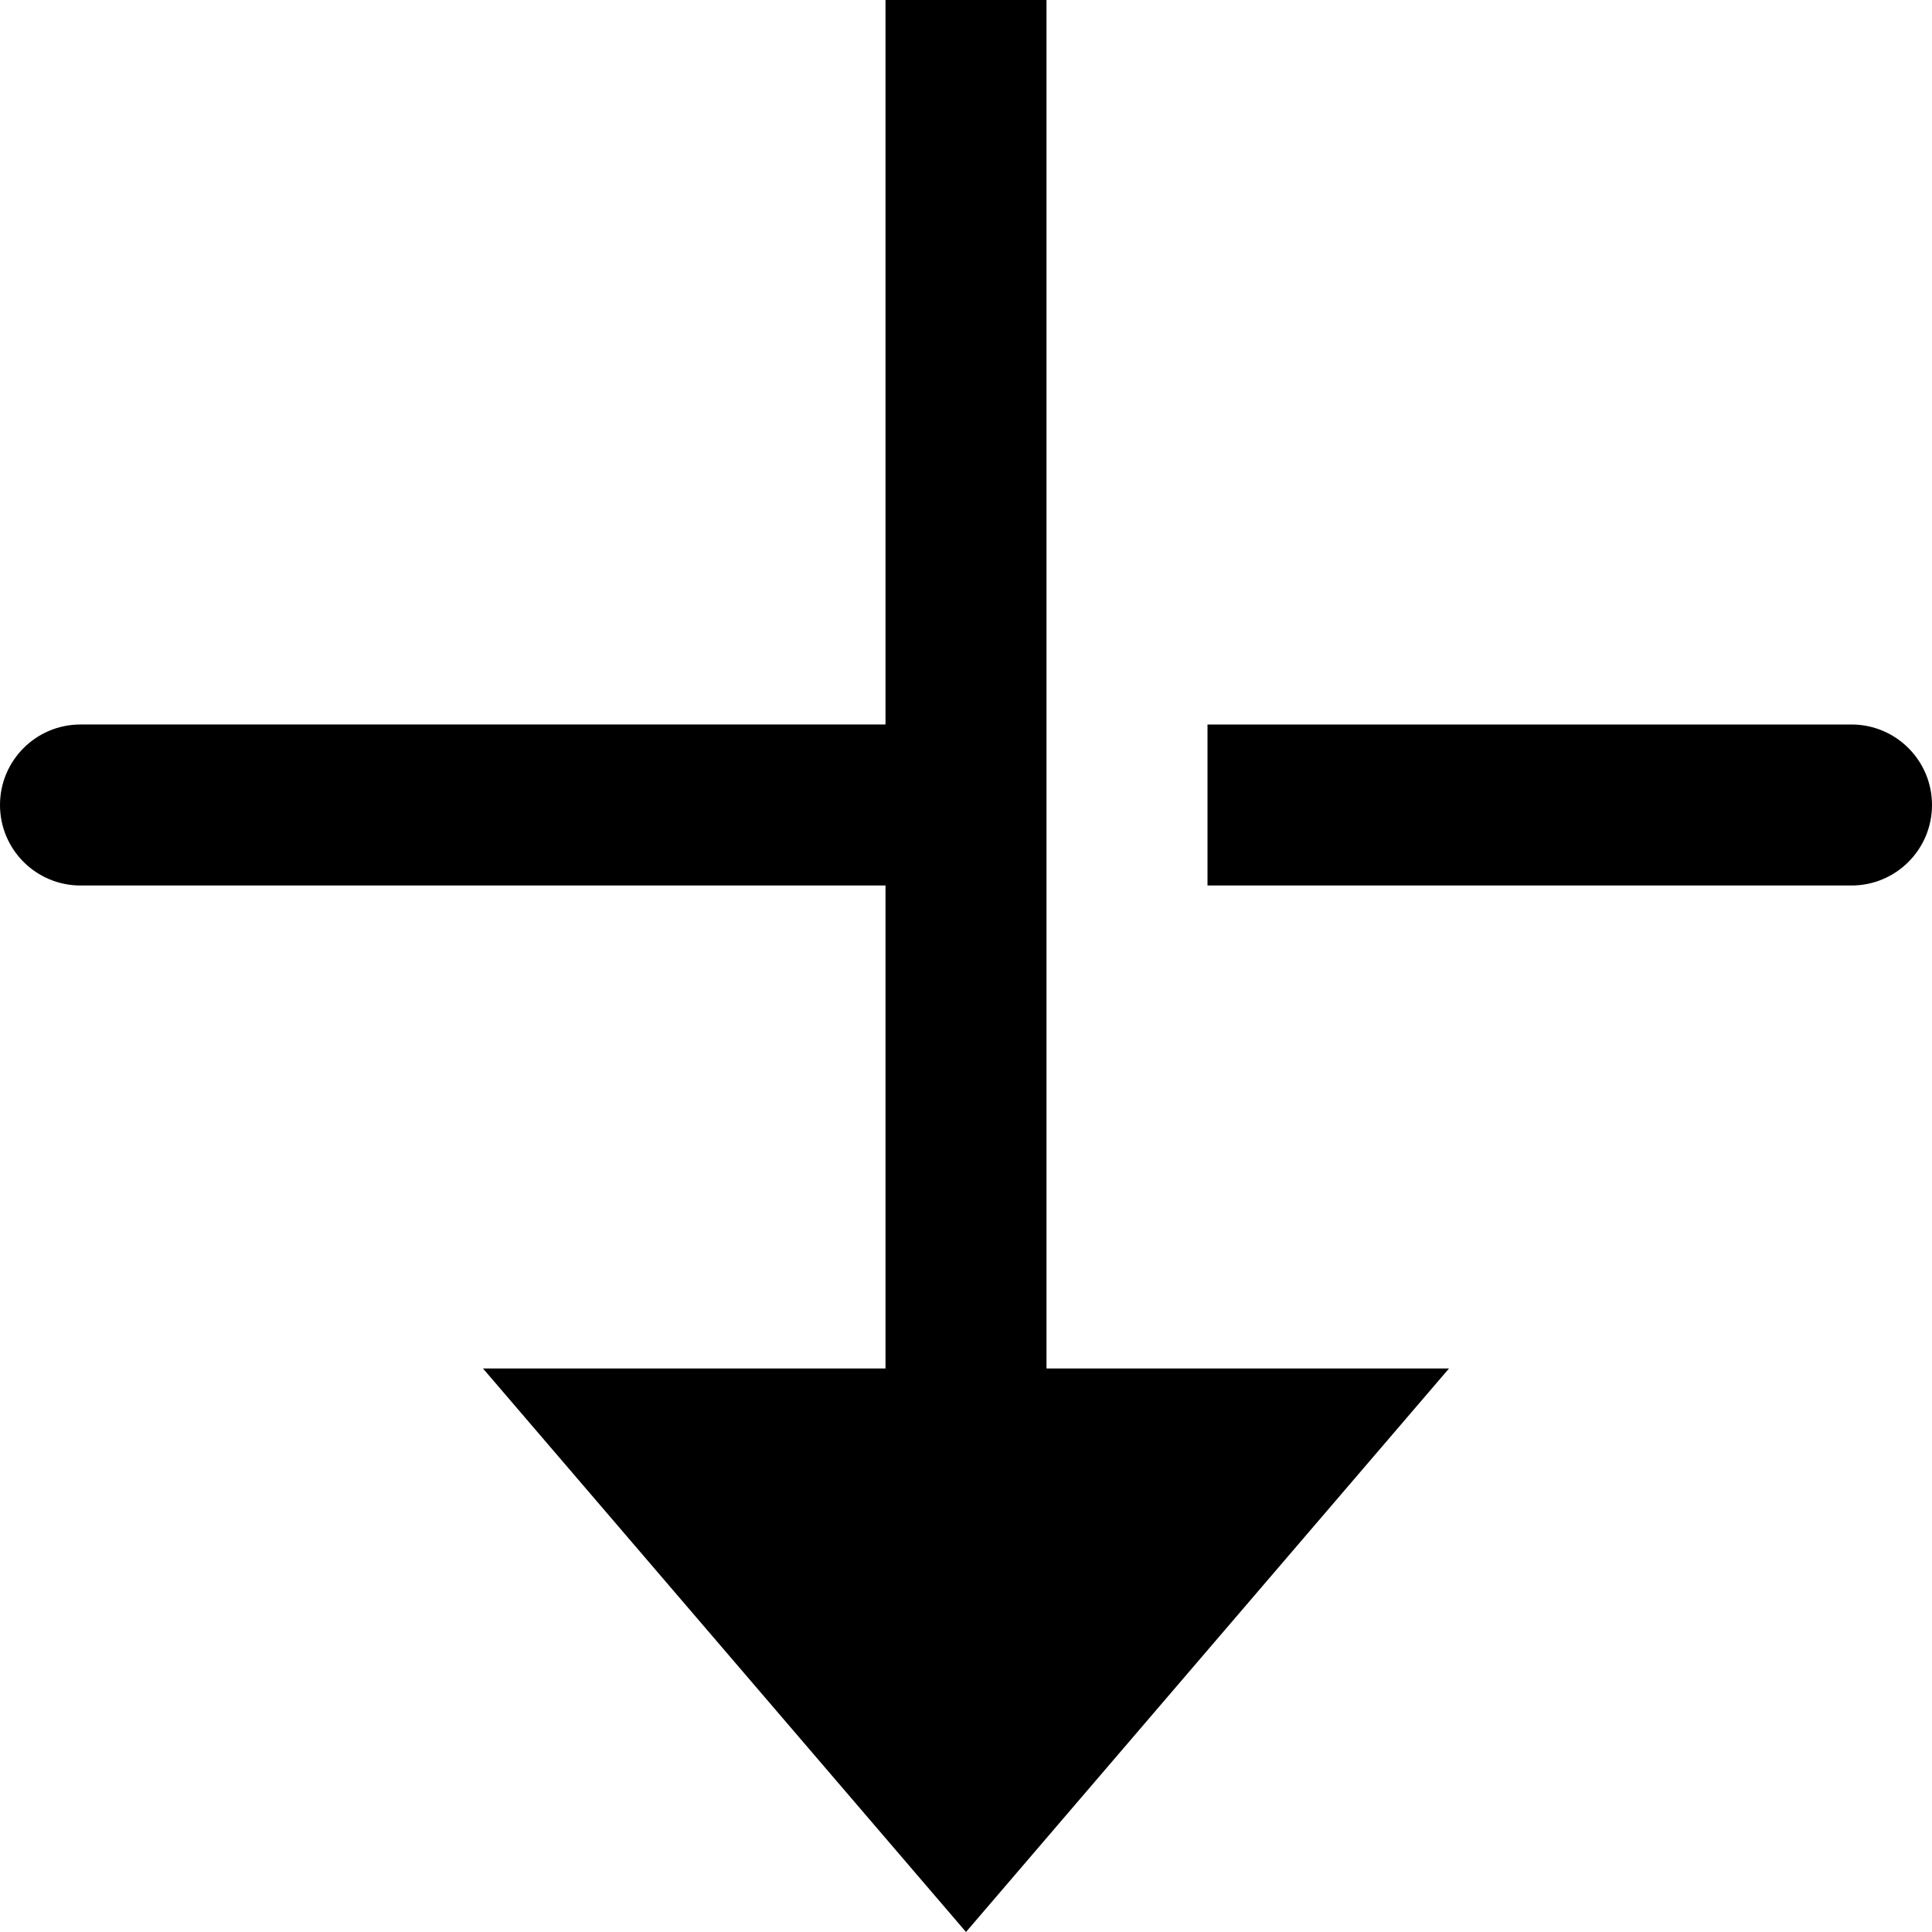 <svg id="nc_icon" version="1.1" xmlns="http://www.w3.org/2000/svg" xmlns:xlink="http://www.w3.org/1999/xlink" x="0px" y="0px" viewBox="0 0 24 24" xml:space="preserve" ><g class="nc-icon-wrapper" fill="currentColor"><path data-color="color-2" fill="currentColor" d="M1,11c-0.553,0-1-0.448-1-1c0-0.552,0.447-1,1-1h11v2H1z"></path> <path data-color="color-2" fill="currentColor" d="M24,10c0-0.552-0.447-1-1-1h-8v2h8C23.553,11,24,10.552,24,10z"></path> <polygon fill="currentColor" points="6,17 12,24 18,17 13,17 13,0 11,0 11,17 "></polygon></g></svg>
